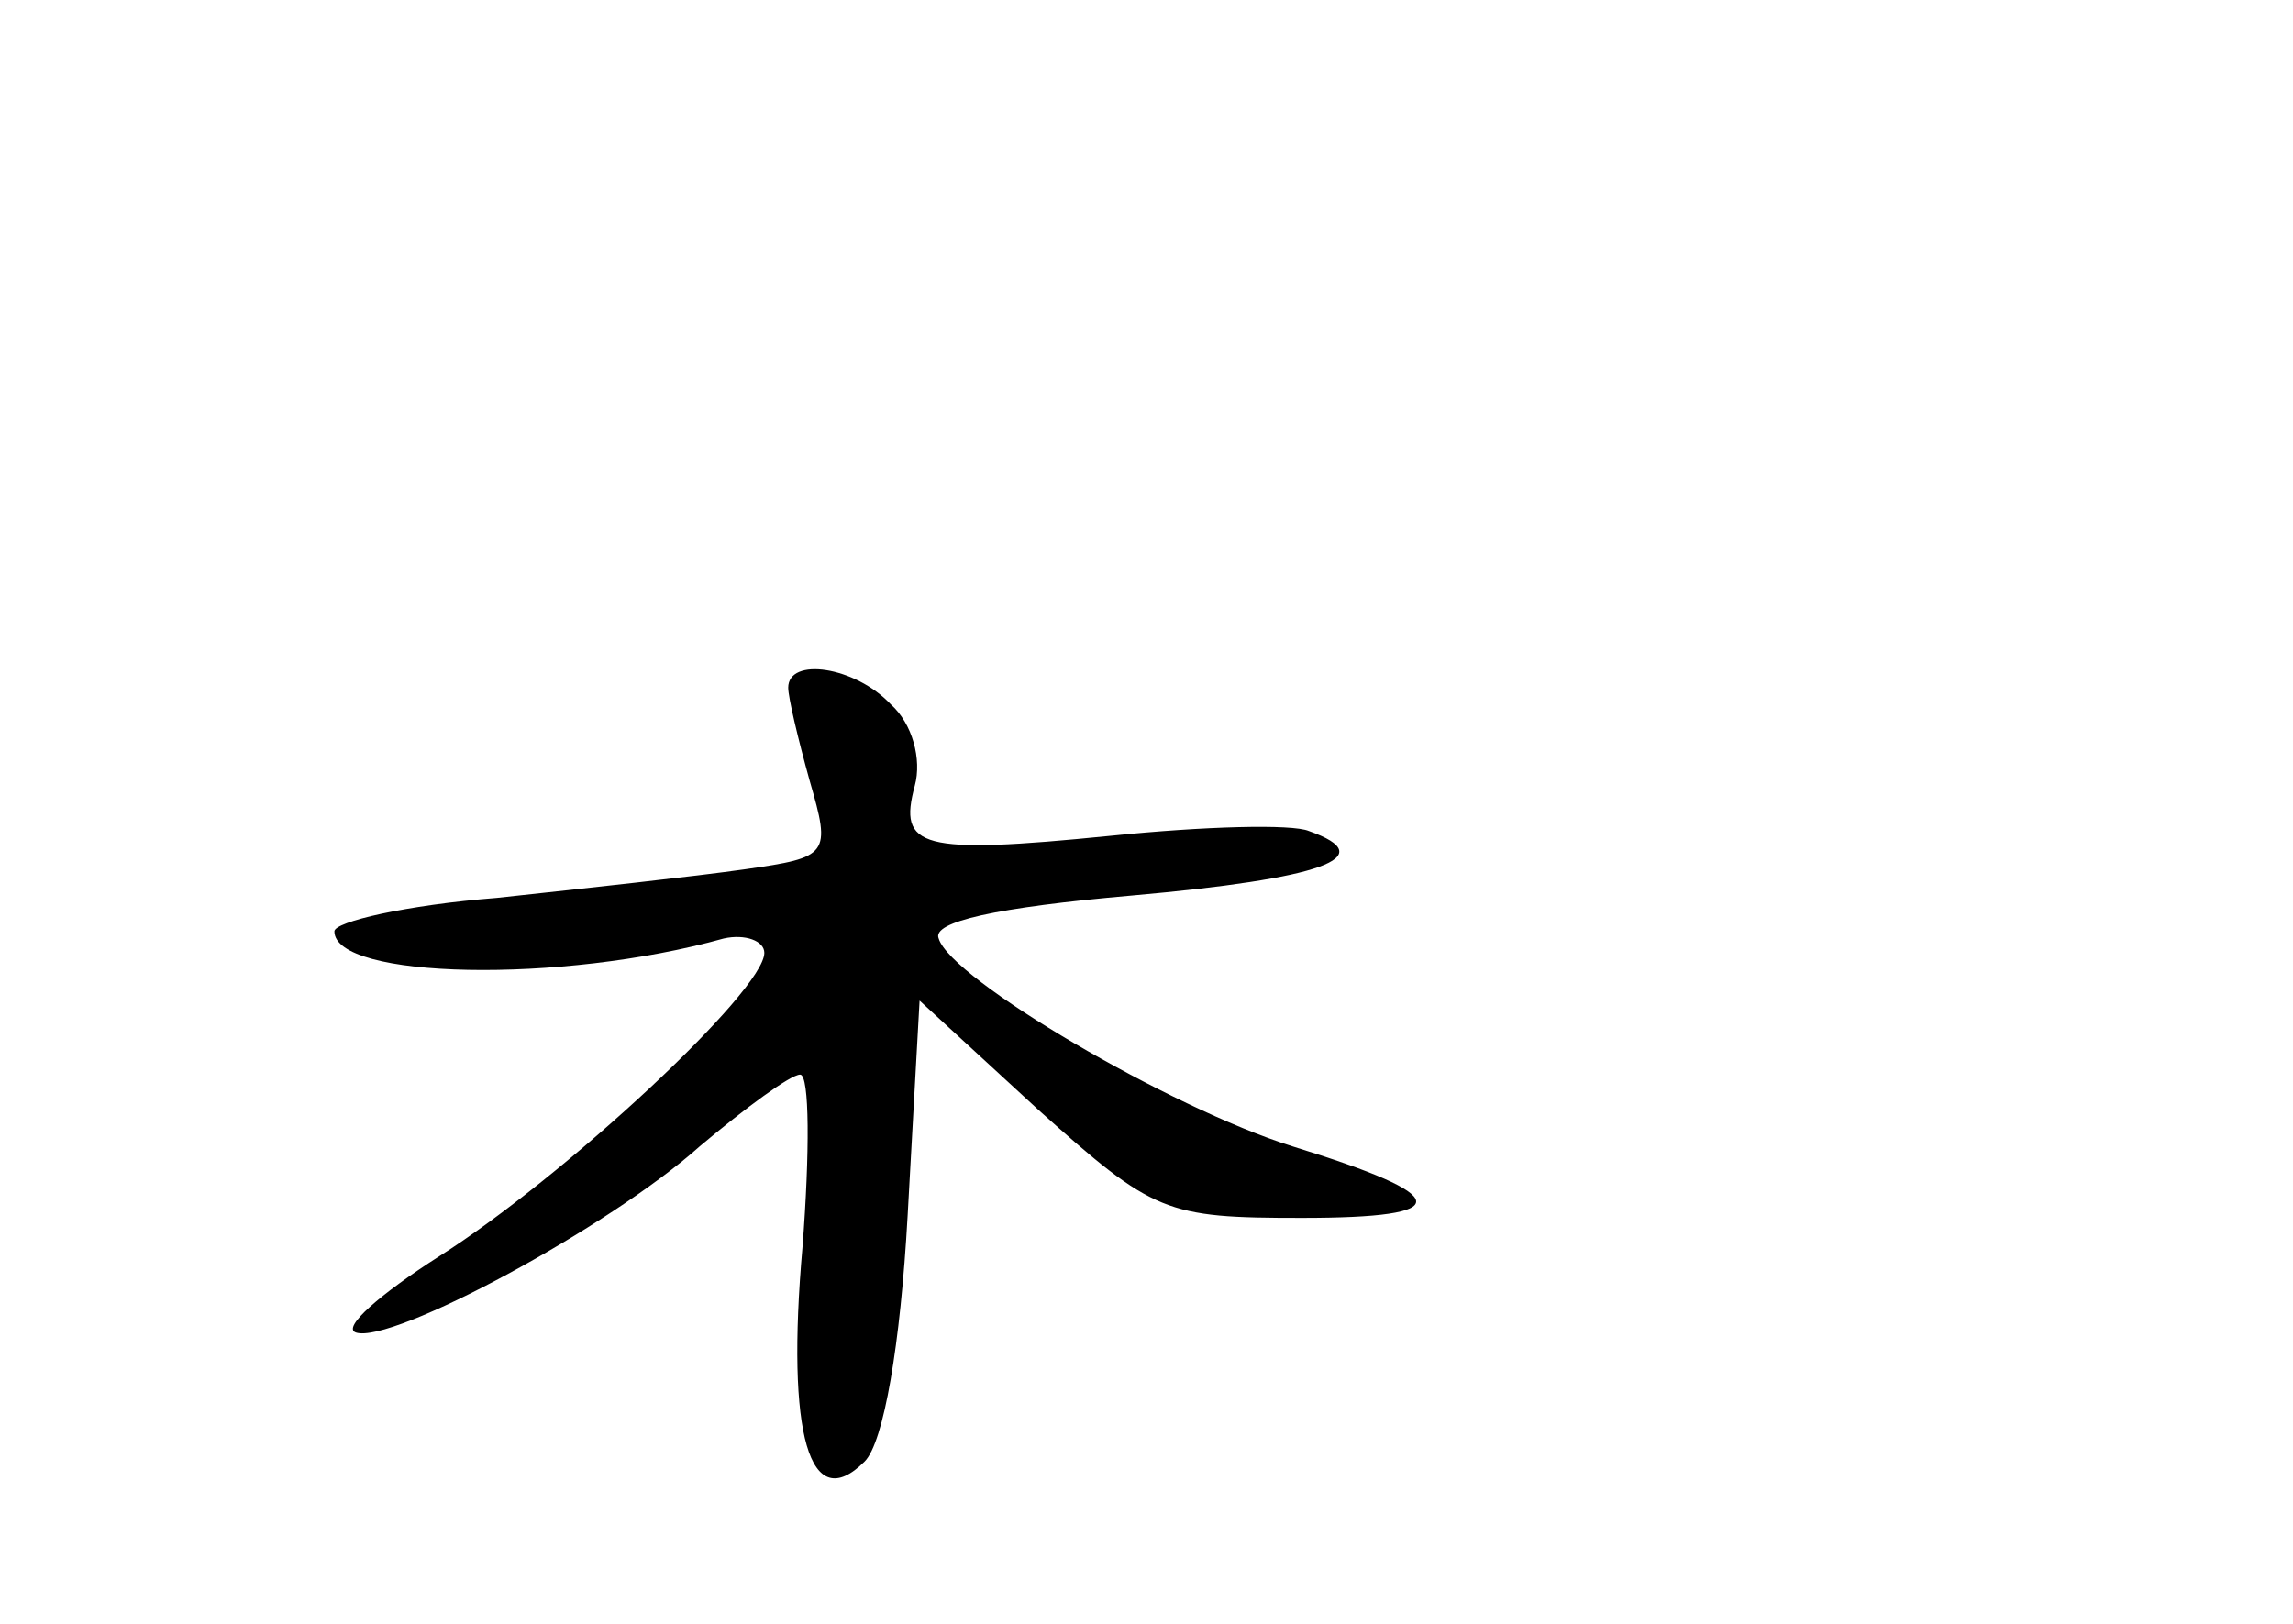 <?xml version="1.0" standalone="no"?>
<!DOCTYPE svg PUBLIC "-//W3C//DTD SVG 20010904//EN"
 "http://www.w3.org/TR/2001/REC-SVG-20010904/DTD/svg10.dtd">
<svg version="1.0" xmlns="http://www.w3.org/2000/svg"
 width="96pt" height="68pt" viewBox="0 0 96 68"
 preserveAspectRatio="xMidYMid meet">
<g transform="translate(0,68) scale(0.1,-0.1)"
fill="#000000" stroke="none">
<path d="M330 392 c0 -4 4 -21 9 -39 9 -31 8 -32 -27 -37 -21 -3 -67 -8 -104
-12 -38 -3 -68 -10 -68 -14 0 -20 95 -22 163 -3 9 2 17 -1 17 -6 0 -16 -84
-94 -136 -127 -25 -16 -41 -30 -35 -32 15 -5 106 44 144 78 19 16 38 30 42 30
4 0 4 -33 1 -72 -7 -79 3 -113 26 -90 8 8 15 49 18 103 l5 90 50 -46 c48 -43
53 -45 110 -45 65 0 64 9 -4 30 -51 16 -143 70 -148 87 -3 7 24 13 81 18 79 7
105 16 74 27 -7 3 -44 2 -83 -2 -80 -8 -89 -5 -82 21 3 11 -1 26 -10 34 -15
16 -43 20 -43 7z"/>
</g>
</svg>
